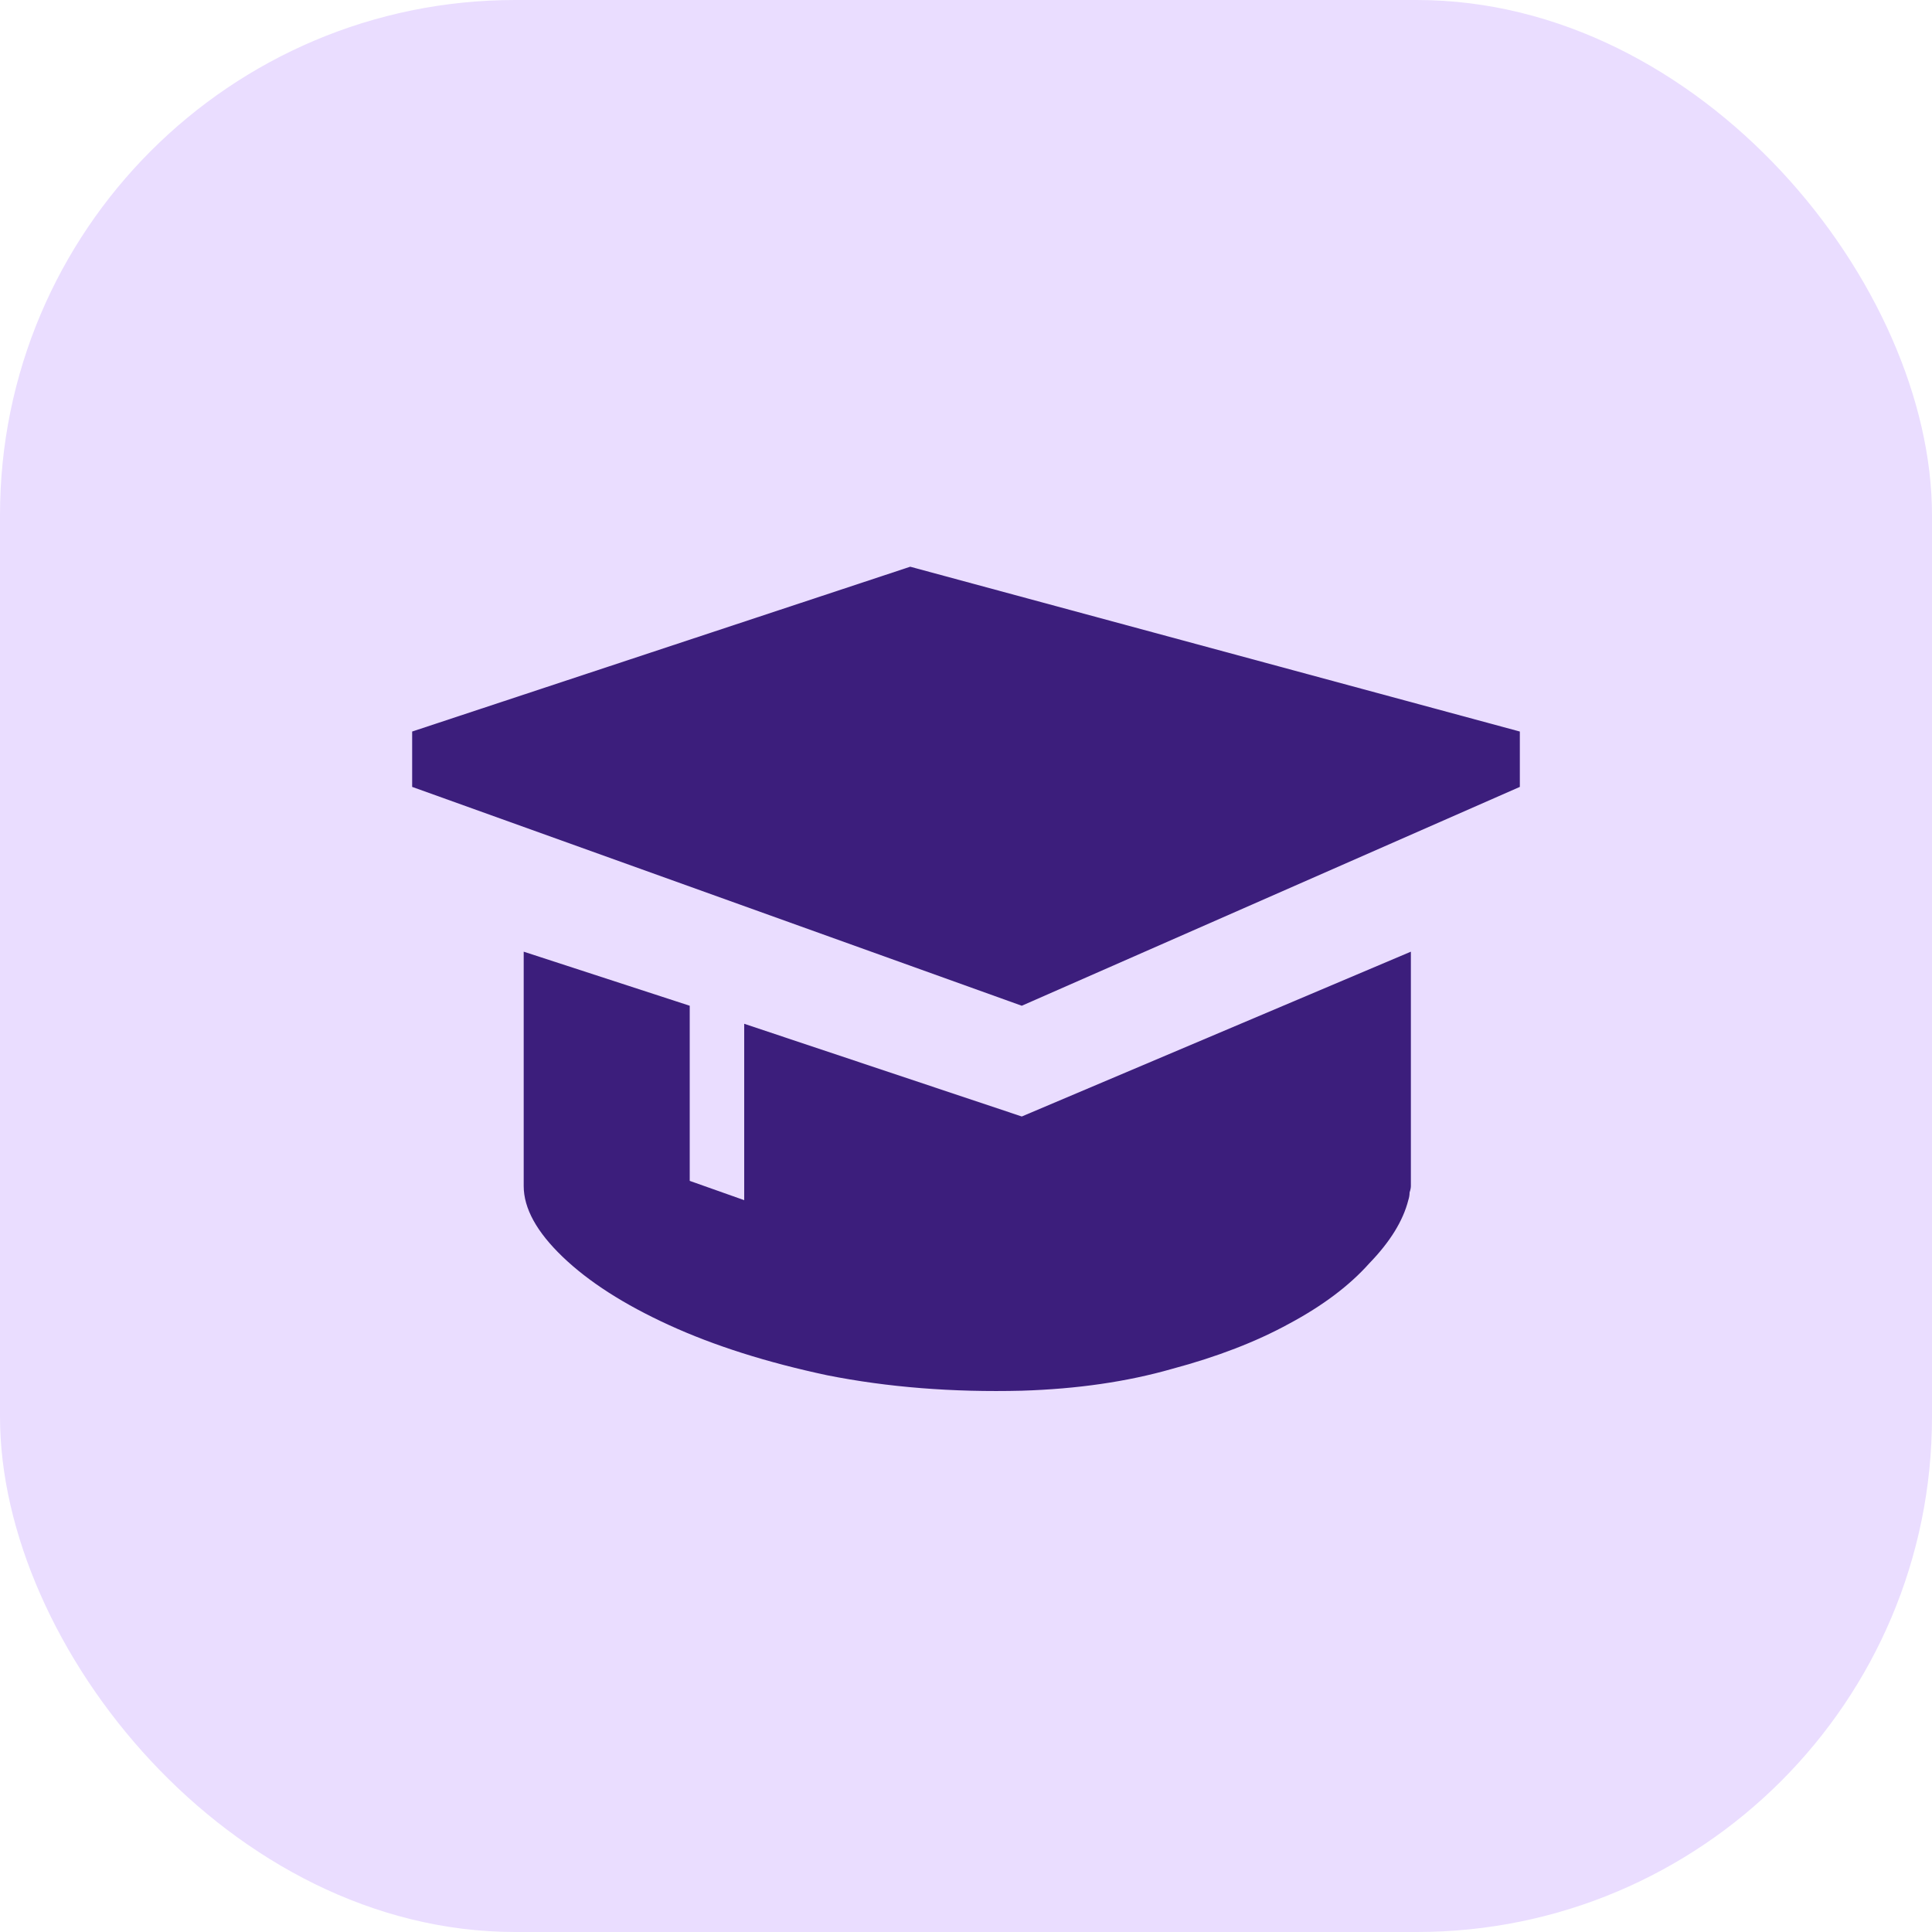 <svg width="75" height="75" viewBox="0 0 75 75" fill="none" xmlns="http://www.w3.org/2000/svg">
<rect width="75" height="75" rx="20" fill="#EADDFF"/>
<path d="M16 28.398L35.335 22L59 28.398V30.547L39.665 39.043L16 30.547V28.398ZM20.33 36.944L26.775 39.043V45.841L28.89 46.59V39.743L39.665 43.342L54.77 36.944V46.041C54.77 46.107 54.754 46.191 54.72 46.291C54.72 46.391 54.703 46.49 54.67 46.59C54.468 47.39 53.965 48.206 53.159 49.039C52.387 49.906 51.347 50.689 50.038 51.389C48.762 52.088 47.251 52.671 45.506 53.138C43.76 53.638 41.813 53.921 39.665 53.987C36.98 54.054 34.462 53.854 32.112 53.388C29.763 52.888 27.715 52.238 25.97 51.438C24.224 50.639 22.848 49.756 21.841 48.789C20.834 47.823 20.33 46.907 20.33 46.041V36.944Z" fill="#3C1E7C"/>
</svg>
